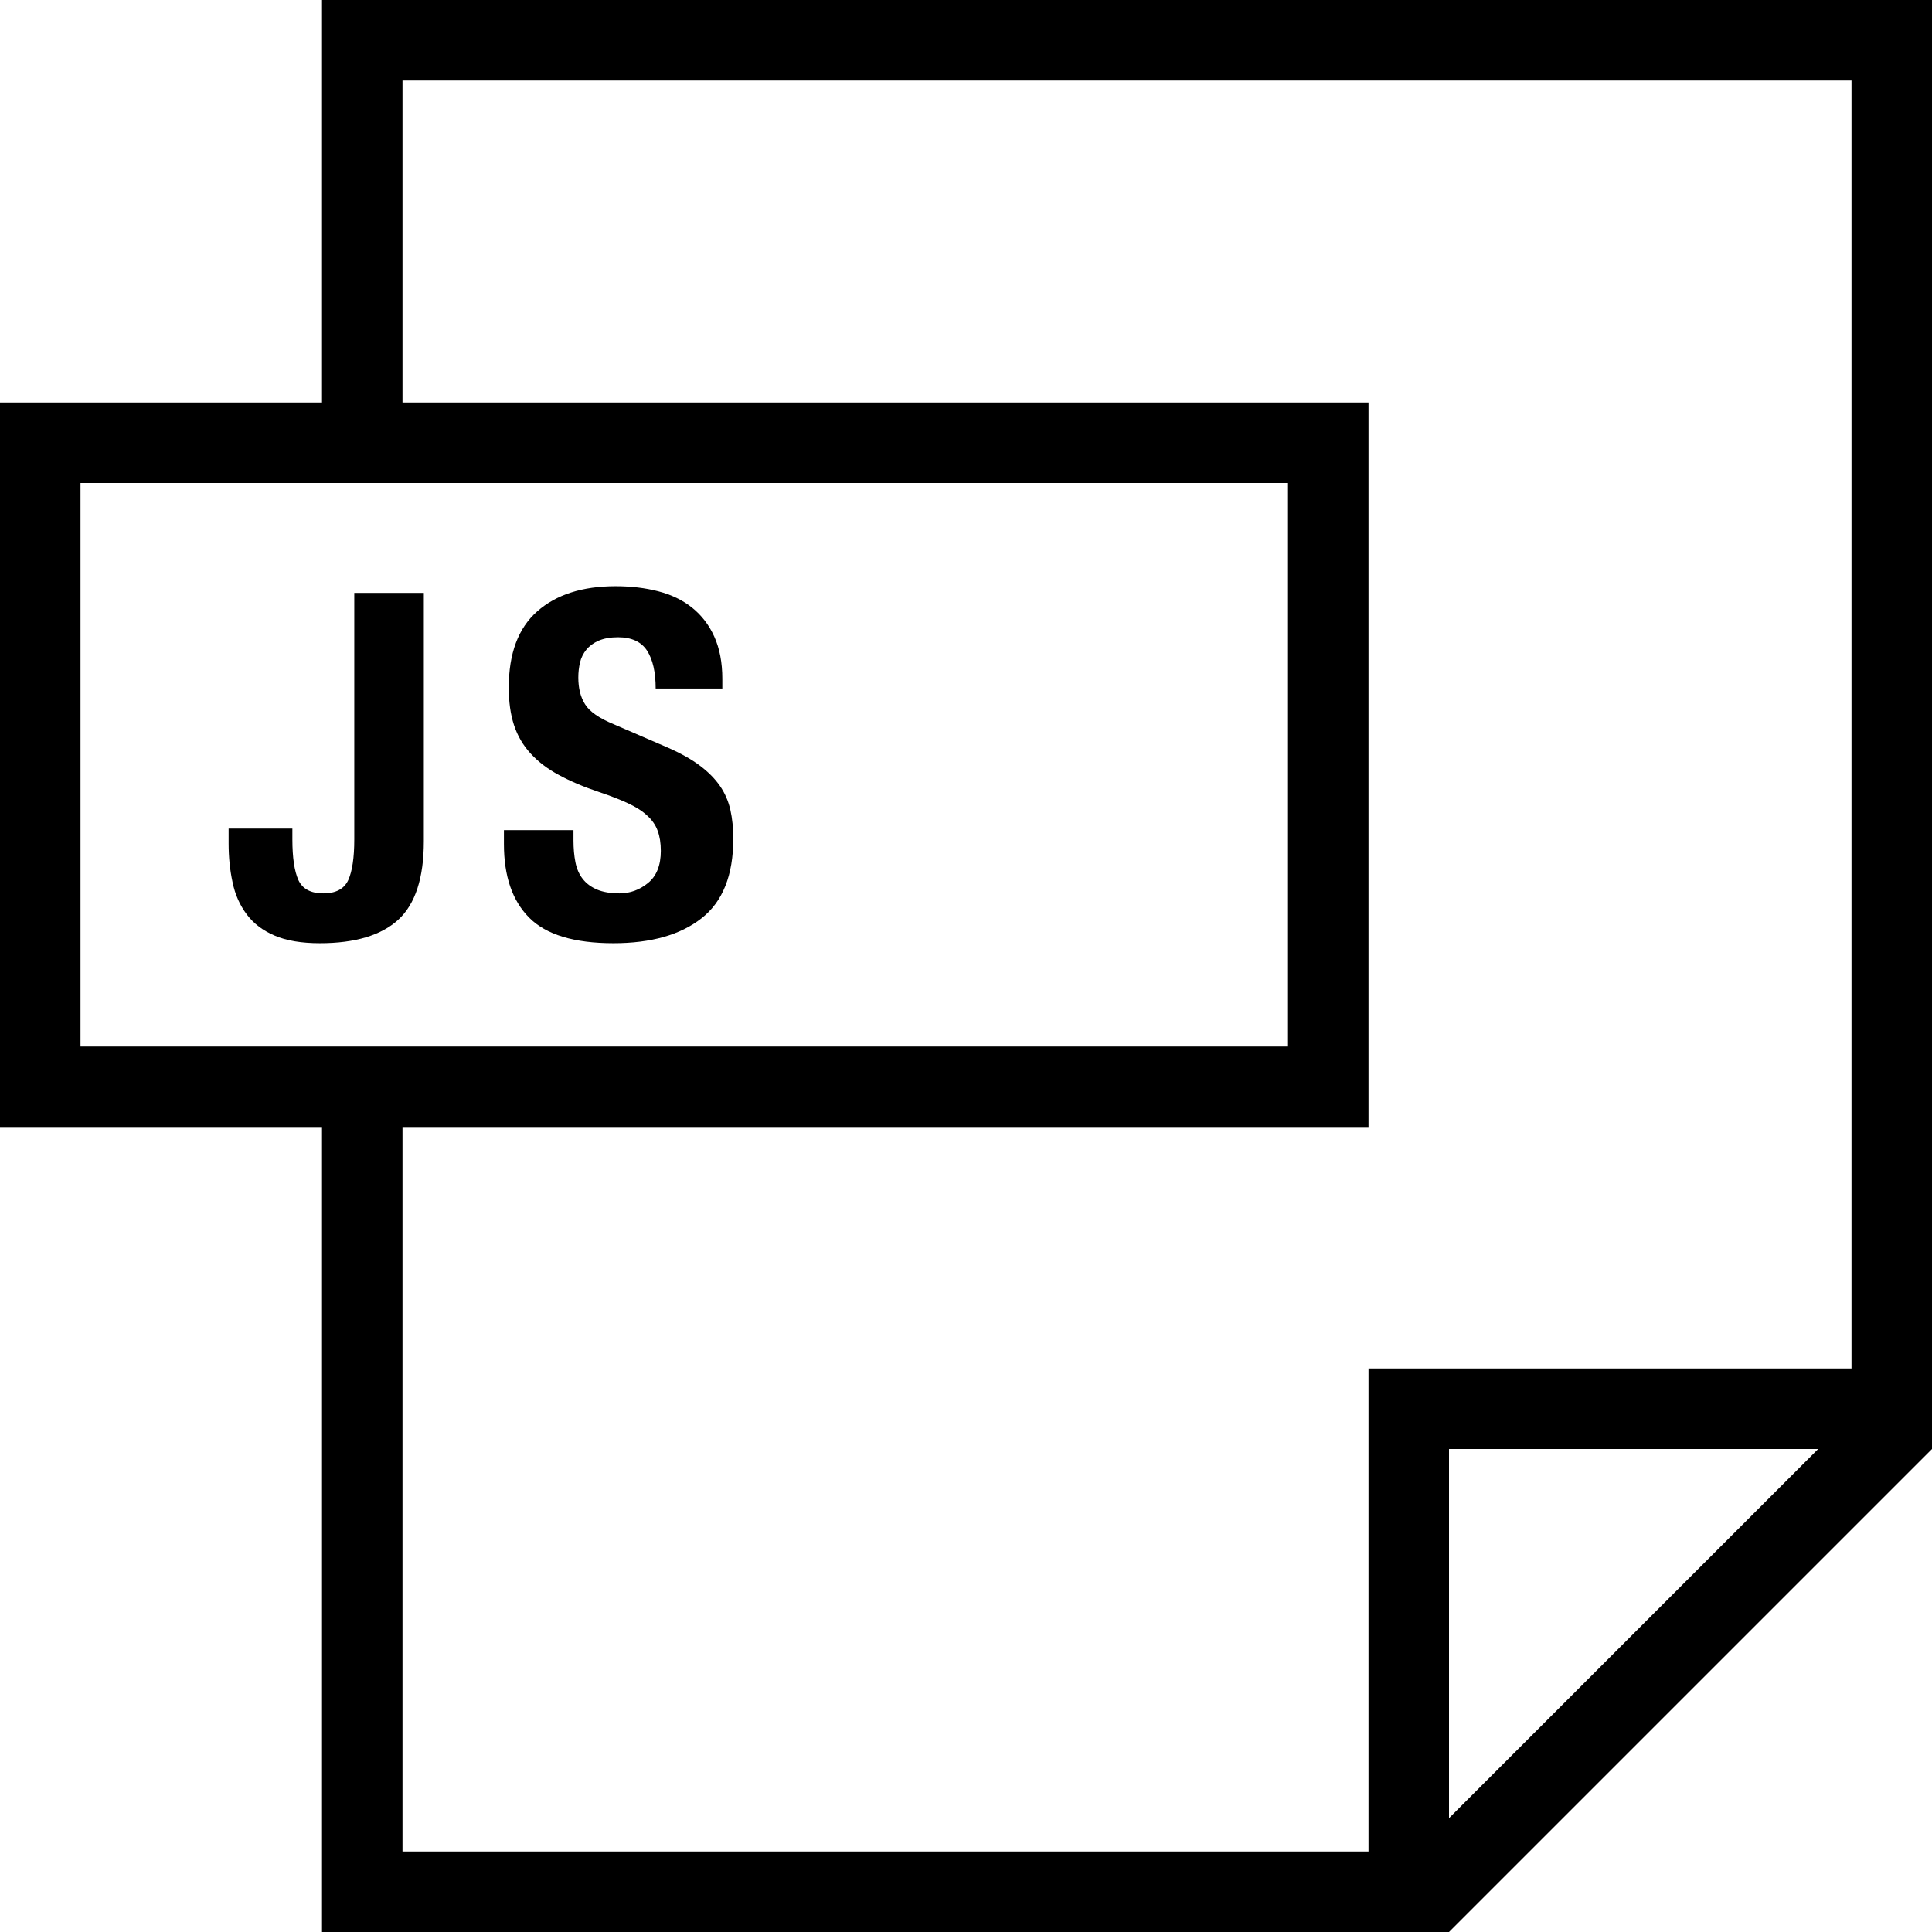 <?xml version="1.0" encoding="iso-8859-1"?>
<!-- Generator: Adobe Illustrator 19.0.0, SVG Export Plug-In . SVG Version: 6.00 Build 0)  -->
<svg version="1.1" id="Capa_1" xmlns="http://www.w3.org/2000/svg" xmlns:xlink="http://www.w3.org/1999/xlink" x="0px" y="0px"
	 viewBox="0 0 384 384" style="enable-background:new 0 0 384 384;" xml:space="preserve">
<g>
	<g>
		<path d="M64,0v80H0v144h64v160h224l96-96V0H64z M16,208V96h240v112H16z M288,361.376V288h73.376L288,361.376z M368,272h-96v96H80
			V224h192V80H80V16h288V272z"/>
	</g>
</g>
<g>
	<g>
		<path d="M70.416,117.84v48.976c0,3.648-0.4,6.352-1.2,8.112c-0.8,1.744-2.464,2.64-4.944,2.64c-2.512,0-4.16-0.896-4.96-2.64
			c-0.8-1.776-1.2-4.464-1.2-8.112v-2.128H45.44v2.992c0,2.688,0.256,5.264,0.784,7.68c0.496,2.432,1.44,4.544,2.816,6.384
			c1.376,1.84,3.232,3.232,5.568,4.224c2.352,1.008,5.328,1.504,8.992,1.504c6.976,0,12.16-1.568,15.552-4.656
			c3.392-3.12,5.088-8.32,5.088-15.616v-49.36H70.416z"/>
	</g>
</g>
<g>
	<g>
		<path d="M145.168,160.976c-0.4-1.744-1.072-3.312-2.064-4.752c-0.992-1.44-2.32-2.784-3.984-4.032
			c-1.664-1.264-3.808-2.464-6.432-3.616l-10.656-4.608c-2.928-1.2-4.848-2.528-5.744-3.984c-0.912-1.44-1.344-3.2-1.344-5.328
			c0-1.024,0.112-2.016,0.336-2.976c0.224-0.96,0.672-1.84,1.28-2.576c0.608-0.736,1.424-1.328,2.448-1.776
			c1.008-0.432,2.288-0.672,3.824-0.672c2.688,0,4.608,0.896,5.76,2.64c1.152,1.776,1.728,4.288,1.728,7.552h13.248v-1.92
			c0-3.264-0.544-6.064-1.6-8.4c-1.04-2.32-2.528-4.24-4.4-5.744c-1.888-1.52-4.144-2.592-6.736-3.264
			c-2.576-0.672-5.424-1.008-8.48-1.008c-6.592,0-11.792,1.664-15.568,4.992s-5.664,8.368-5.664,15.152
			c0,2.832,0.336,5.296,1.04,7.456c0.704,2.144,1.808,4.032,3.312,5.664c1.52,1.648,3.376,3.072,5.632,4.272
			c2.24,1.216,4.896,2.352,7.968,3.376c2.288,0.768,4.224,1.52,5.792,2.256c1.568,0.736,2.832,1.536,3.792,2.448
			c0.976,0.88,1.664,1.888,2.064,3.008c0.416,1.12,0.624,2.448,0.624,3.984c0,2.864-0.848,5.008-2.544,6.384
			c-1.68,1.376-3.584,2.064-5.696,2.064c-1.792,0-3.28-0.272-4.464-0.768c-1.184-0.512-2.128-1.216-2.832-2.128
			c-0.704-0.896-1.184-2-1.44-3.312c-0.256-1.296-0.384-2.752-0.384-4.352v-2.016H100.16v2.784c0,6.352,1.648,11.216,5.008,14.608
			c3.36,3.392,8.944,5.088,16.752,5.088c7.488,0,13.328-1.664,17.52-4.96c4.208-3.296,6.304-8.56,6.304-15.792
			C145.744,164.624,145.552,162.688,145.168,160.976z"/>
	</g>
</g>
<g>
</g>
<g>
</g>
<g>
</g>
<g>
</g>
<g>
</g>
<g>
</g>
<g>
</g>
<g>
</g>
<g>
</g>
<g>
</g>
<g>
</g>
<g>
</g>
<g>
</g>
<g>
</g>
<g>
</g>
</svg>
